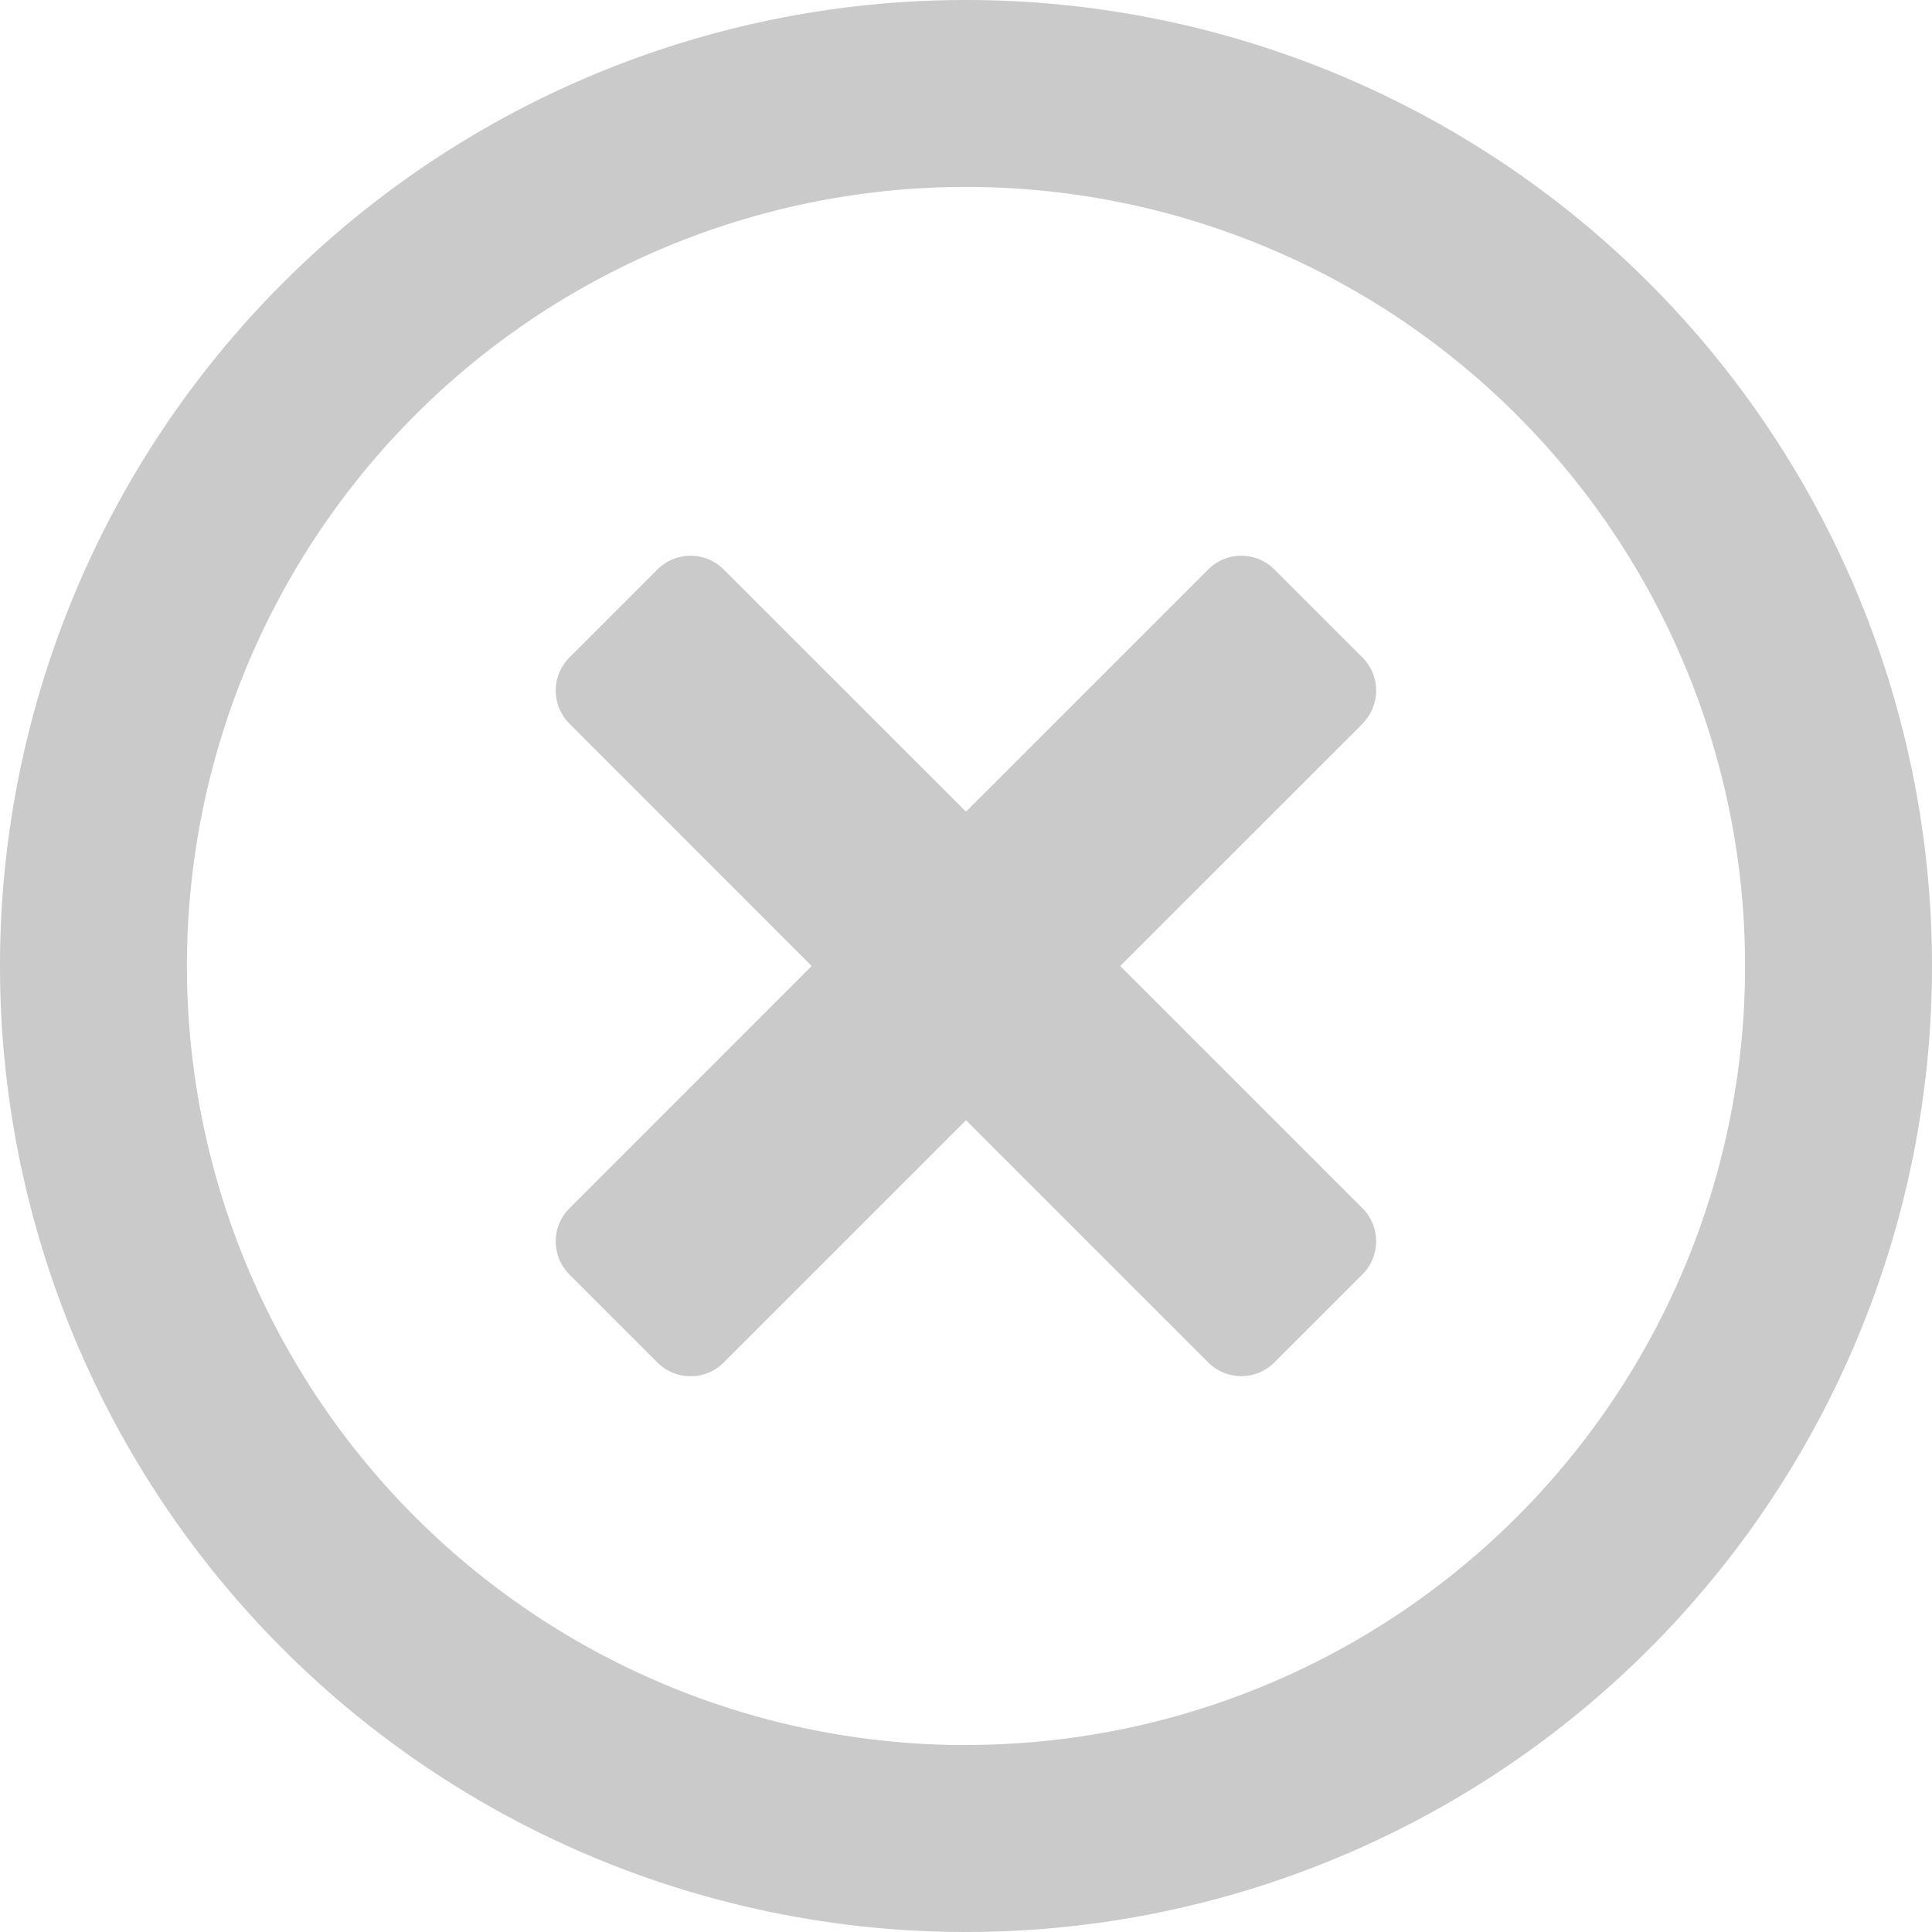 <svg xmlns="http://www.w3.org/2000/svg" xmlns:xlink="http://www.w3.org/1999/xlink" width="16" height="16" viewBox="0 0 16 16">
  <defs>
    <clipPath id="clip-path">
      <rect id="Rectangle_3082" data-name="Rectangle 3082" width="16" height="16" transform="translate(13 132)" fill="#cacaca"/>
    </clipPath>
  </defs>
  <g id="close" transform="translate(-13 -132)" clip-path="url(#clip-path)">
    <path id="times-circle" d="M8.355.355a8,8,0,1,0,8,8A8,8,0,0,0,8.355.355Zm0,14.452a6.452,6.452,0,1,1,6.452-6.452A6.45,6.45,0,0,1,8.355,14.806Zm3.284-8.458L9.632,8.355l2.006,2.006a.387.387,0,0,1,0,.548l-.729.729a.387.387,0,0,1-.548,0L8.355,9.632,6.348,11.639a.387.387,0,0,1-.548,0l-.729-.729a.387.387,0,0,1,0-.548L7.077,8.355,5.071,6.348a.387.387,0,0,1,0-.548L5.8,5.071a.387.387,0,0,1,.548,0L8.355,7.077l2.006-2.006a.387.387,0,0,1,.548,0l.729.729a.387.387,0,0,1,0,.548Z" transform="translate(12.645 131.645)" fill="#cacaca"/>
  </g>
</svg>
